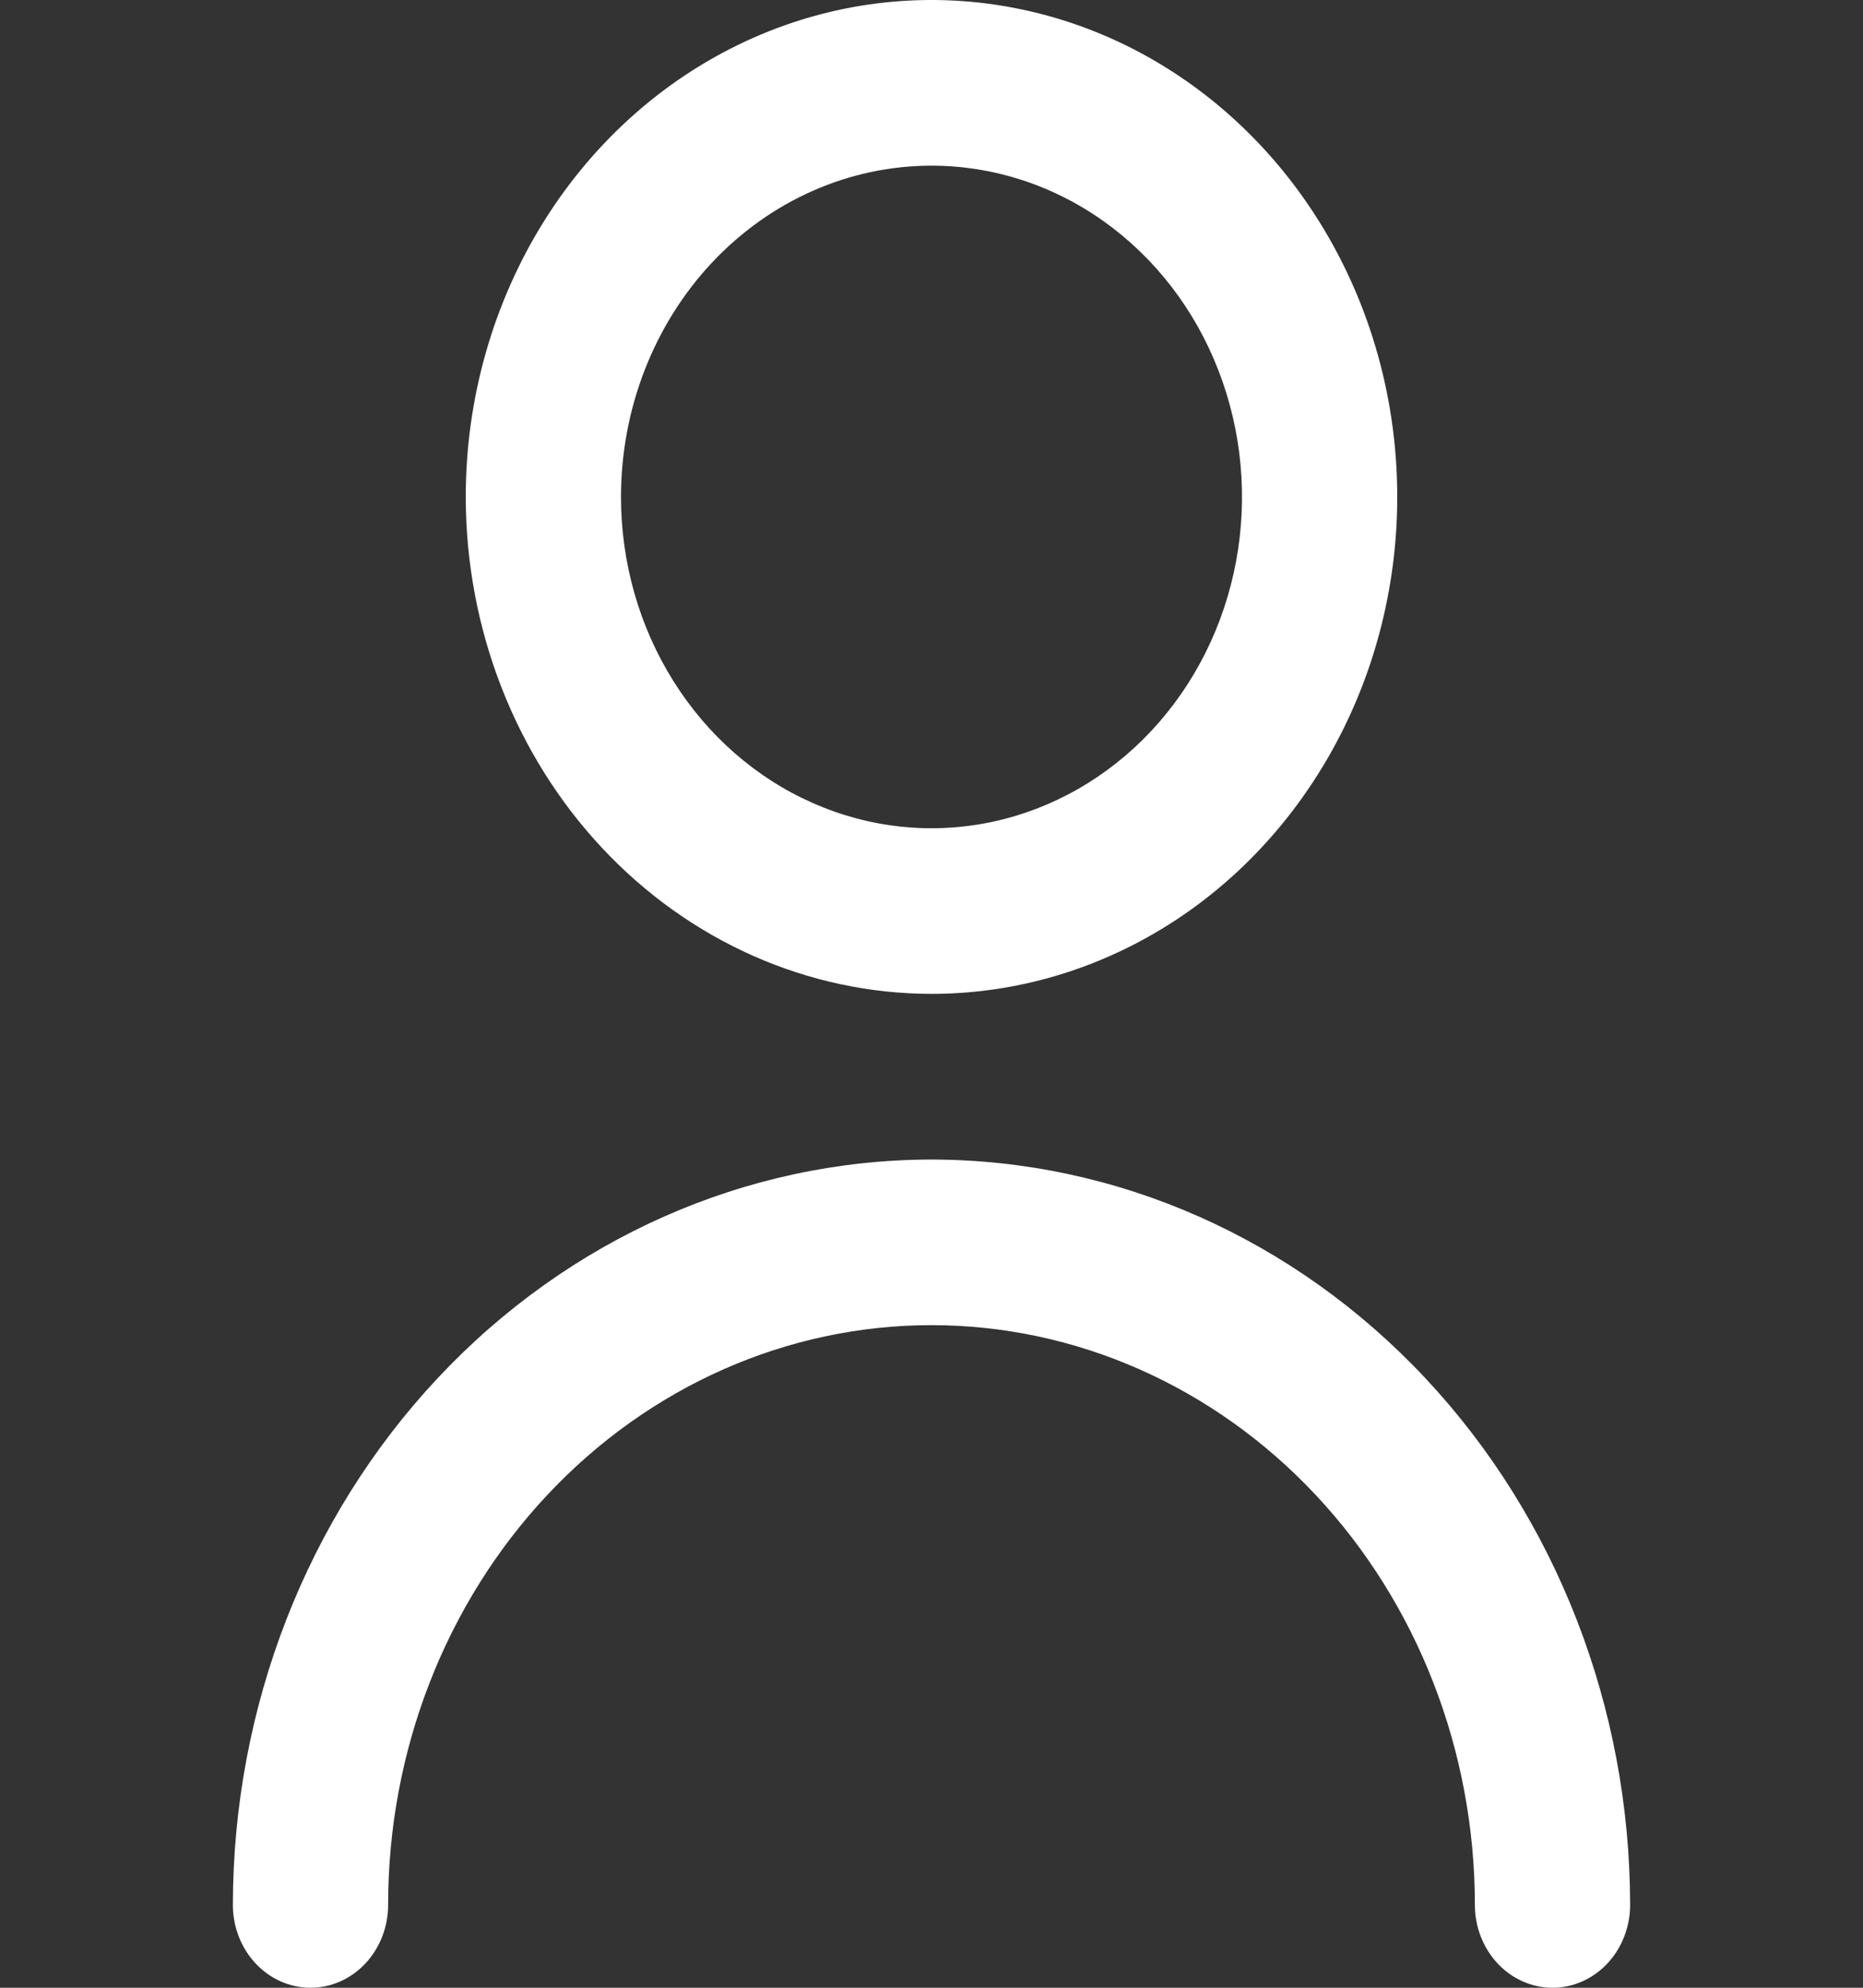 <svg width="30" height="32" viewBox="0 0 30 32" fill="none" xmlns="http://www.w3.org/2000/svg">
<rect x="0" y="0" width="30" height="32" fill="#333333" stroke="none"/>
<g clip-path="url(#clip0_102_33)">
<path d="M15 16C16.483 16 17.933 15.531 19.167 14.652C20.4 13.773 21.361 12.523 21.929 11.062C22.497 9.6 22.645 7.991 22.356 6.439C22.067 4.887 21.352 3.462 20.303 2.343C19.254 1.224 17.918 0.462 16.463 0.154C15.008 -0.155 13.5 0.003 12.13 0.609C10.759 1.214 9.588 2.24 8.764 3.555C7.94 4.871 7.5 6.418 7.5 8C7.502 10.121 8.293 12.155 9.699 13.655C11.105 15.154 13.011 15.998 15 16ZM15 2.667C15.989 2.667 16.956 2.979 17.778 3.566C18.6 4.152 19.241 4.984 19.619 5.959C19.998 6.934 20.097 8.006 19.904 9.04C19.711 10.075 19.235 11.025 18.535 11.771C17.836 12.517 16.945 13.025 15.976 13.231C15.005 13.437 14 13.331 13.087 12.927C12.173 12.524 11.392 11.84 10.843 10.963C10.293 10.086 10 9.055 10 8C10 6.586 10.527 5.229 11.464 4.229C12.402 3.229 13.674 2.667 15 2.667Z" fill="white"/>
<path d="M15 18.667C12.017 18.67 9.158 19.936 7.049 22.185C4.94 24.435 3.753 27.485 3.75 30.667C3.75 31.02 3.882 31.359 4.116 31.609C4.351 31.86 4.668 32 5 32C5.332 32 5.649 31.86 5.884 31.609C6.118 31.359 6.25 31.02 6.25 30.667C6.25 28.191 7.172 25.817 8.813 24.067C10.454 22.317 12.679 21.333 15 21.333C17.321 21.333 19.546 22.317 21.187 24.067C22.828 25.817 23.75 28.191 23.75 30.667C23.75 31.02 23.882 31.359 24.116 31.609C24.351 31.86 24.669 32 25 32C25.331 32 25.649 31.86 25.884 31.609C26.118 31.359 26.25 31.02 26.25 30.667C26.247 27.485 25.06 24.435 22.951 22.185C20.842 19.936 17.983 18.67 15 18.667Z" fill="white"/>
</g>
<defs>
<clipPath id="clip0_102_33">
<rect width="30" height="32" fill="white"/>
</clipPath>
</defs>
</svg>
